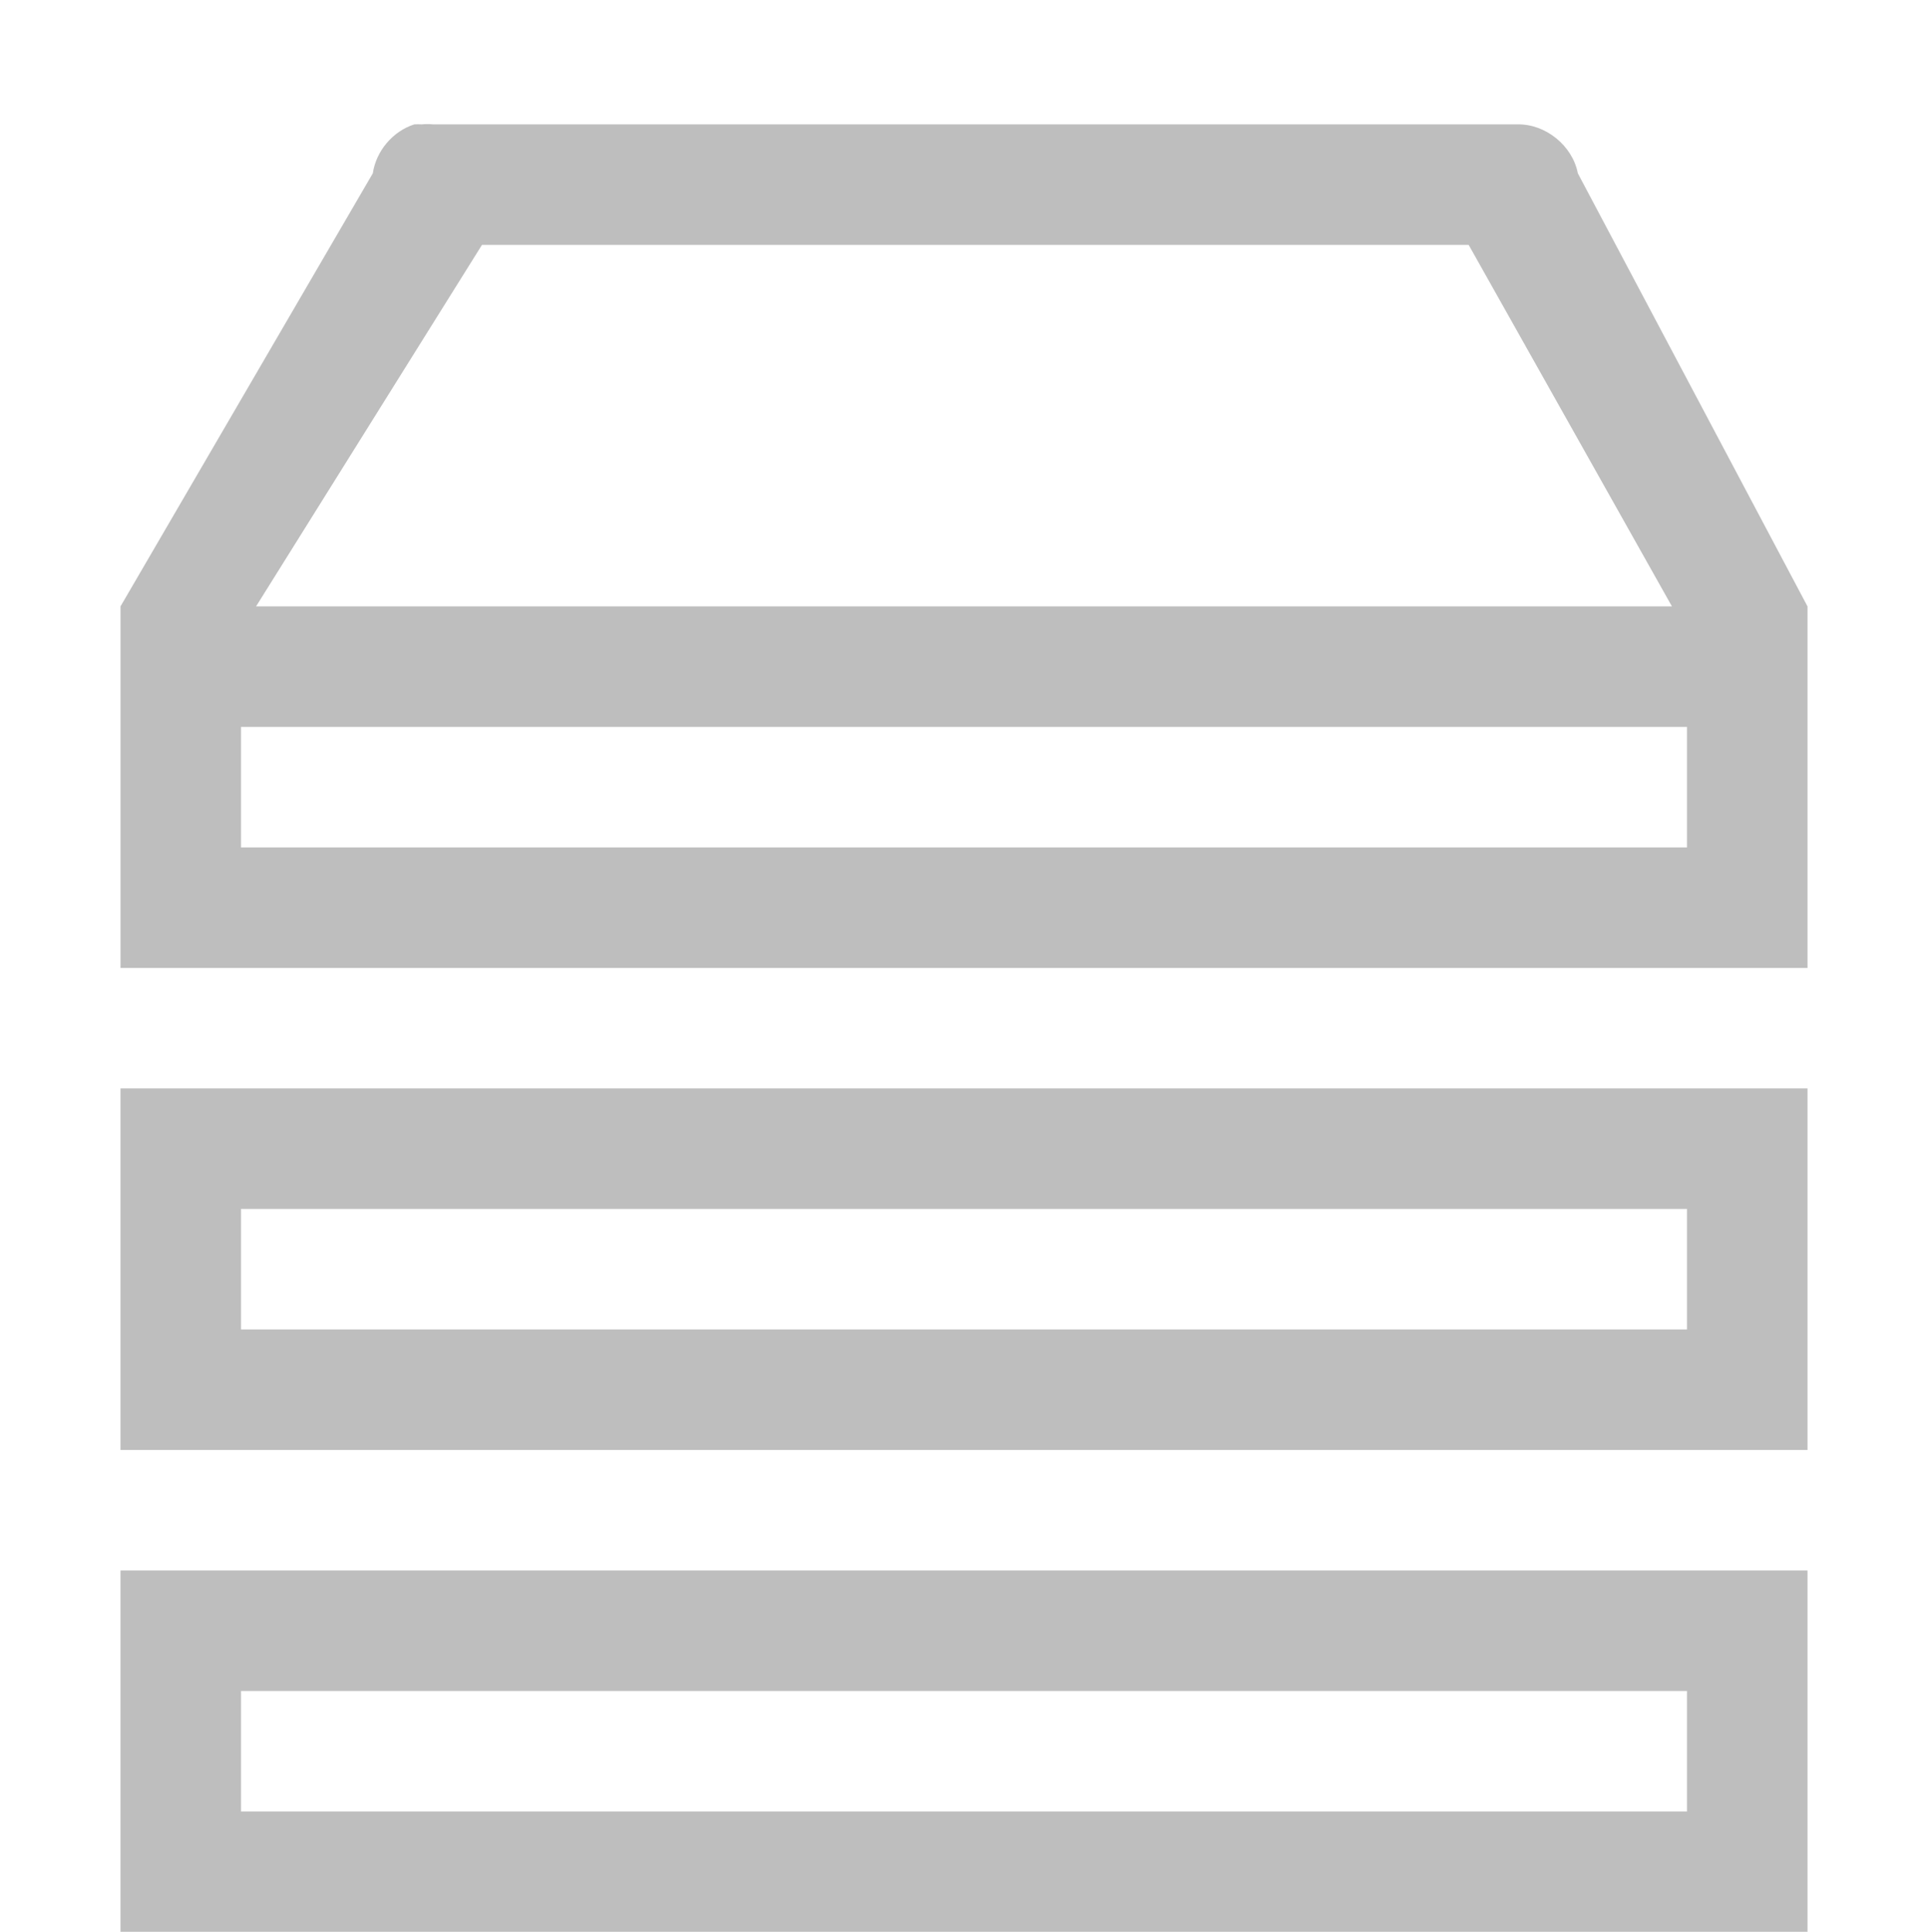 <?xml version="1.0" encoding="UTF-8" standalone="no"?>
<svg
   xmlns:osb="http://www.openswatchbook.org/uri/2009/osb"
   xmlns:dc="http://purl.org/dc/elements/1.1/"
   xmlns:cc="http://creativecommons.org/ns#"
   xmlns:rdf="http://www.w3.org/1999/02/22-rdf-syntax-ns#"
   xmlns:svg="http://www.w3.org/2000/svg"
   xmlns="http://www.w3.org/2000/svg"
   width="16"
   version="1.1"
   style="enable-background:new"
   id="svg7384"
   height="16.031">
  <title
     id="title8473">Moka Symbolic Icon Theme</title>
  <defs
     id="defs7386">
    <linearGradient
       osb:paint="solid"
       id="linearGradient5606">
      <stop
         style="stop-color:#000000;stop-opacity:1;"
         offset="0"
         id="stop5608" />
    </linearGradient>
    <filter
       style="color-interpolation-filters:sRGB"
       id="filter7554">
      <feBlend
         mode="darken"
         in2="BackgroundImage"
         id="feBlend7556" />
    </filter>
  </defs>
  <g
     transform="translate(-301,116.035)"
     style="display:inline"
     id="layer9" />
  <g
     transform="translate(-301,116.035)"
     style="display:inline;filter:url(#filter7554)"
     id="layer10">
    <path
       style="display:inline;fill:#bebebe;fill-opacity:1;stroke:none;enable-background:new"
       id="rect4970-7"
       d="m 304.438,-115.003 c -0.178,0.057 -0.317,0.221 -0.344,0.406 l -2.094,3.594 5e-5,0 c -5e-5,1 -5e-5,2 0,3 l 14,0 c -5e-5,-1 -5e-5,-2 0,-3 l -5e-5,0 -1.906,-3.594 c -0.044,-0.229 -0.267,-0.41 -0.5,-0.406 l -9,0 c -0.031,-0.003 -0.063,-0.003 -0.094,0 -0.021,-0.001 -0.042,-0.001 -0.062,0 z m 0.562,1 8.188,0 1.687,3 -11.75,0 z m -2,4 12,0 0,1 -12,0 z" />
    <path
       style="fill:#bebebe;fill-opacity:1;stroke:none"
       id="path5012"
       d="m 302,-100.003 14,0 0,-3 -14,0 z m 1,-2 12,0 0,1 -12,0 z" />
    <path
       style="fill:#bebebe;fill-opacity:1;stroke:none"
       id="path5017"
       d="m 302,-104.003 14,0 0,-3 -14,0 z m 1,-2 12,0 0,1 -12,0 z" />
  </g>
  <g
     transform="translate(-60,-500.965)"
     style="display:inline"
     id="layer1" />
  <g
     transform="translate(-301,116.035)"
     style="display:inline"
     id="layer14" />
  <g
     transform="translate(-301,116.035)"
     style="display:inline"
     id="layer15" />
  <g
     transform="translate(-301,116.035)"
     style="display:inline"
     id="g71291" />
  <g
     transform="translate(-60,-350.965)"
     style="display:inline"
     id="layer2" />
  <g
     transform="translate(-60,-350.965)"
     style="display:inline"
     id="g6058" />
  <g
     transform="translate(-301,116.035)"
     style="display:inline"
     id="layer12" />
</svg>
